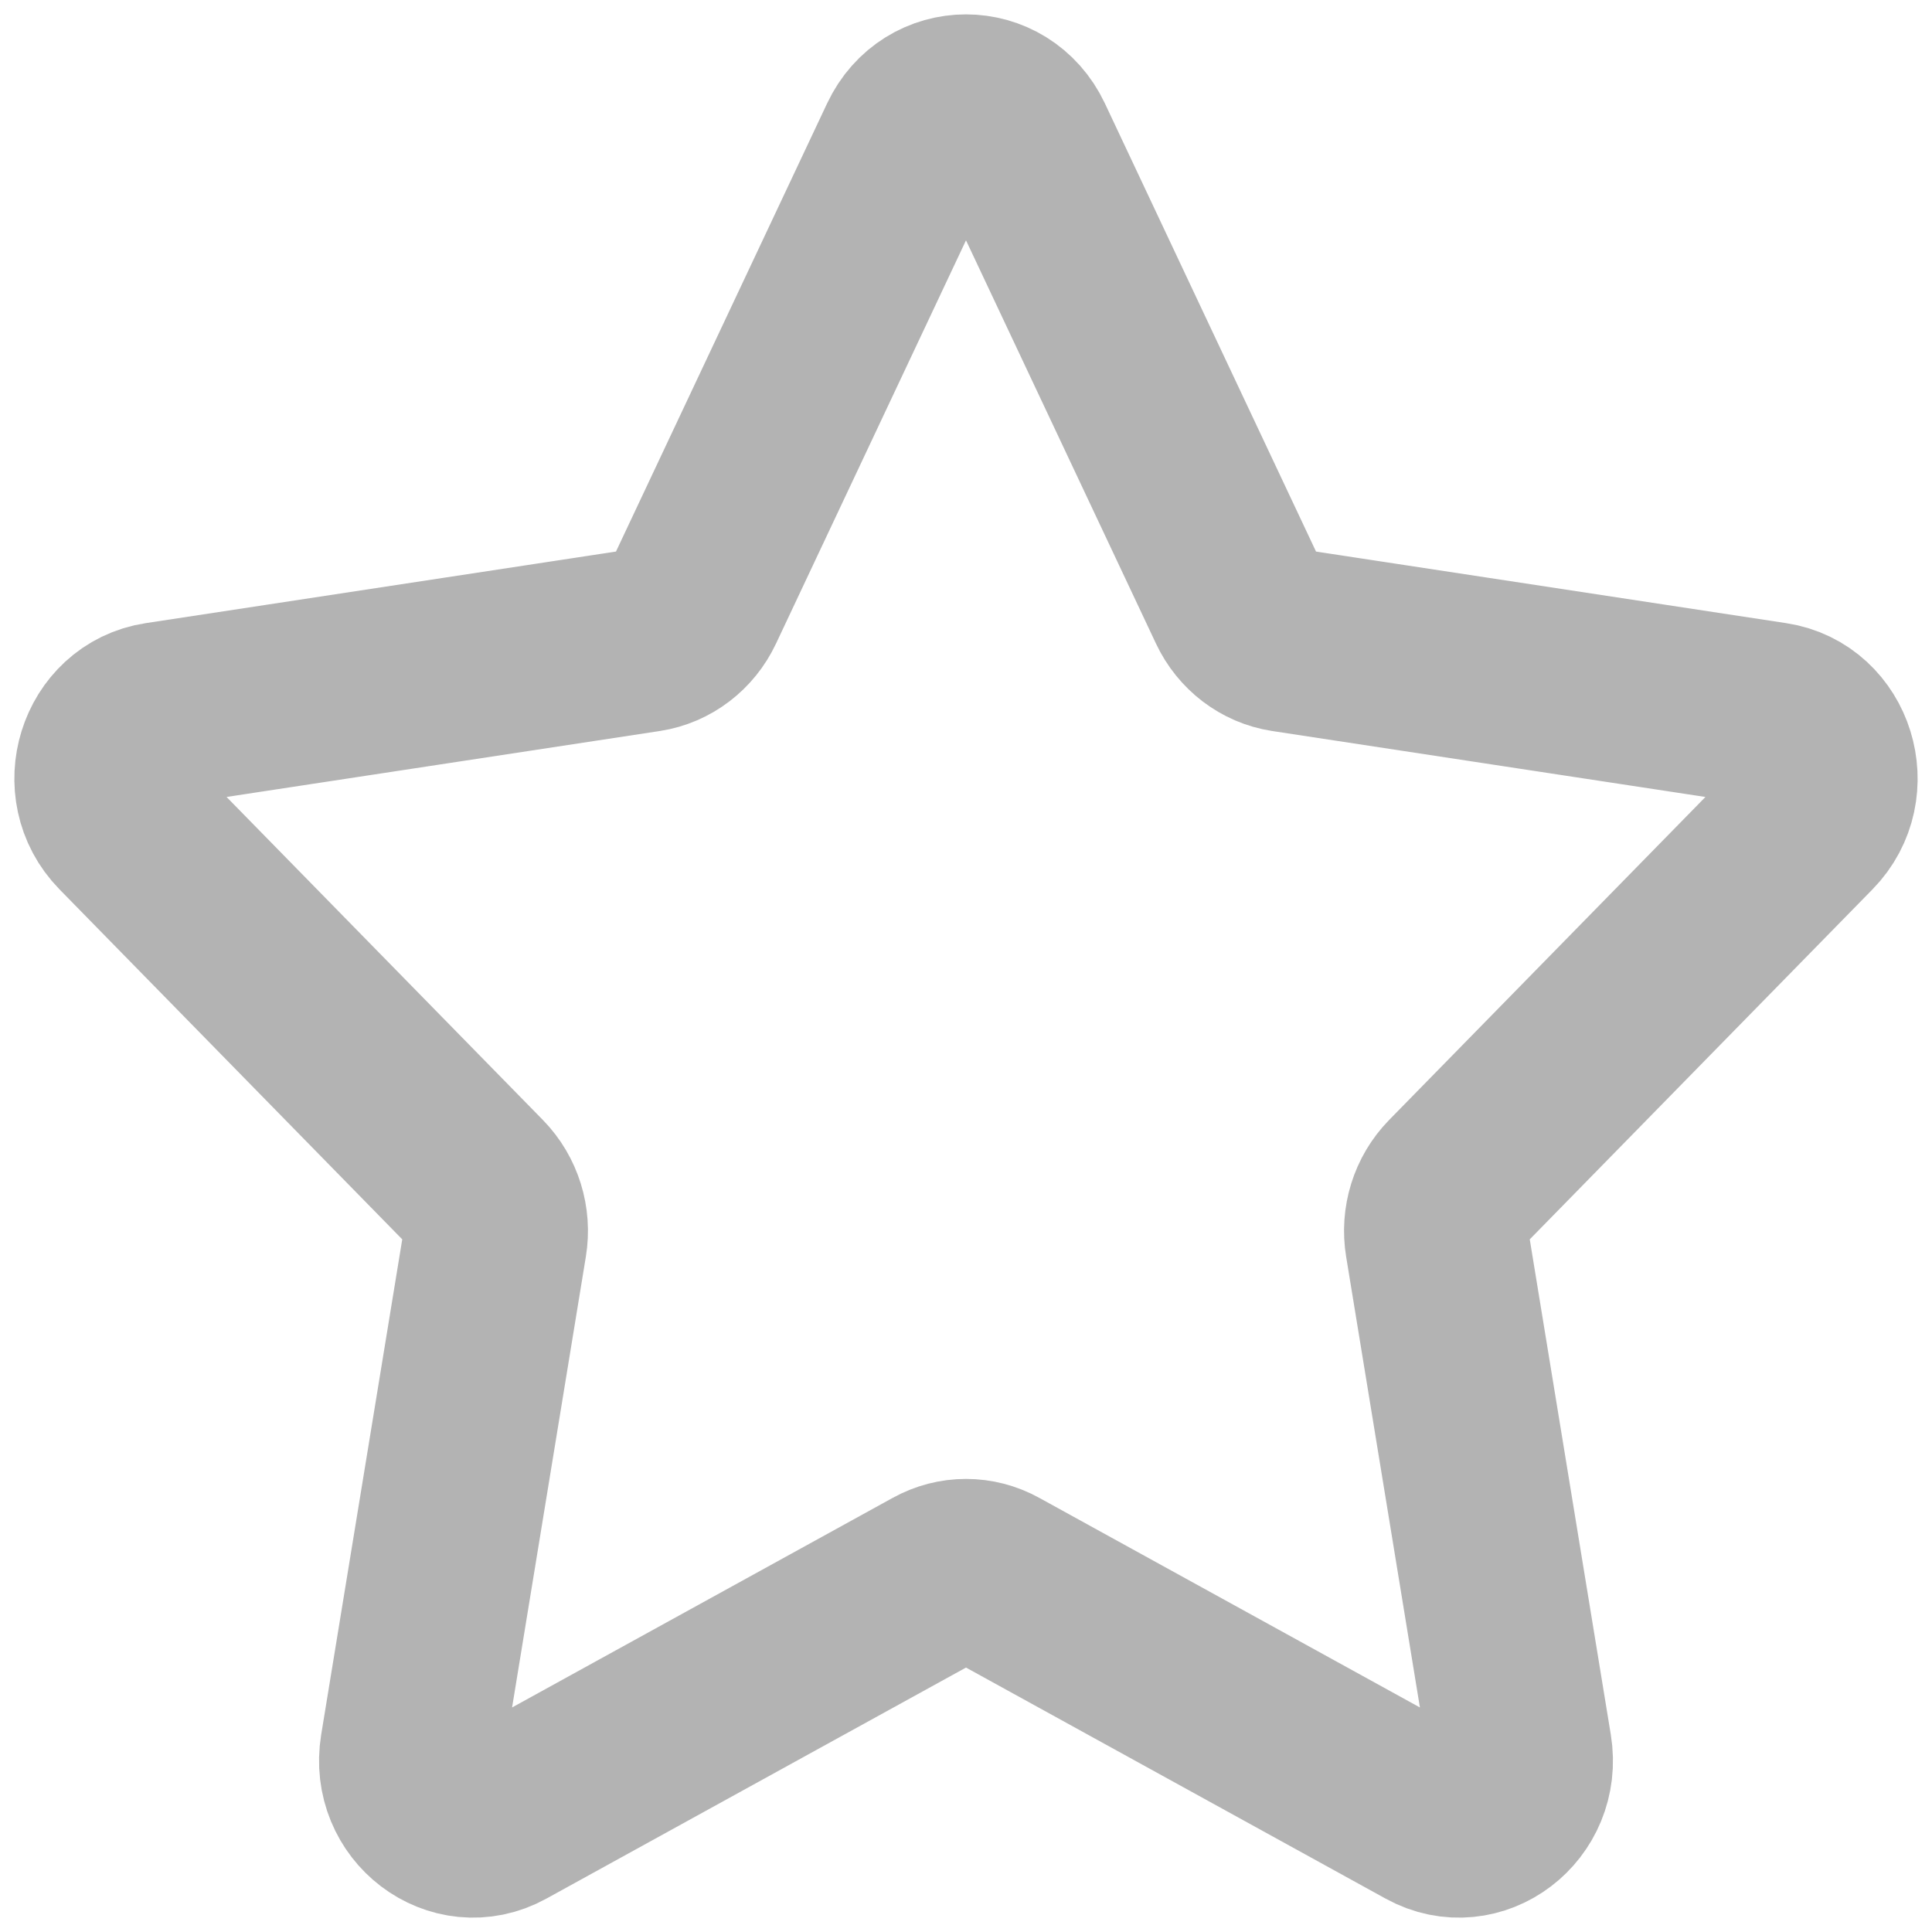 <svg width="21" height="21" viewBox="0 0 21 21" fill="none" xmlns="http://www.w3.org/2000/svg">
<path d="M11.105 1.55L13.47 6.57C13.568 6.778 13.758 6.923 13.978 6.957L19.265 7.762C19.819 7.846 20.04 8.558 19.639 8.967L15.813 12.874C15.654 13.037 15.581 13.27 15.619 13.499L16.522 19.017C16.616 19.594 16.038 20.034 15.543 19.761L10.814 17.157C10.617 17.048 10.383 17.048 10.186 17.157L5.457 19.761C4.962 20.034 4.384 19.594 4.478 19.017L5.381 13.499C5.419 13.27 5.346 13.037 5.187 12.874L1.361 8.967C0.96 8.558 1.181 7.846 1.734 7.762L7.022 6.957C7.242 6.923 7.432 6.778 7.53 6.57L9.895 1.55C10.142 1.025 10.857 1.025 11.105 1.55Z" stroke="#B3B3B3" stroke-width="2" stroke-miterlimit="10" stroke-linecap="round" stroke-linejoin="round"/>
</svg>
